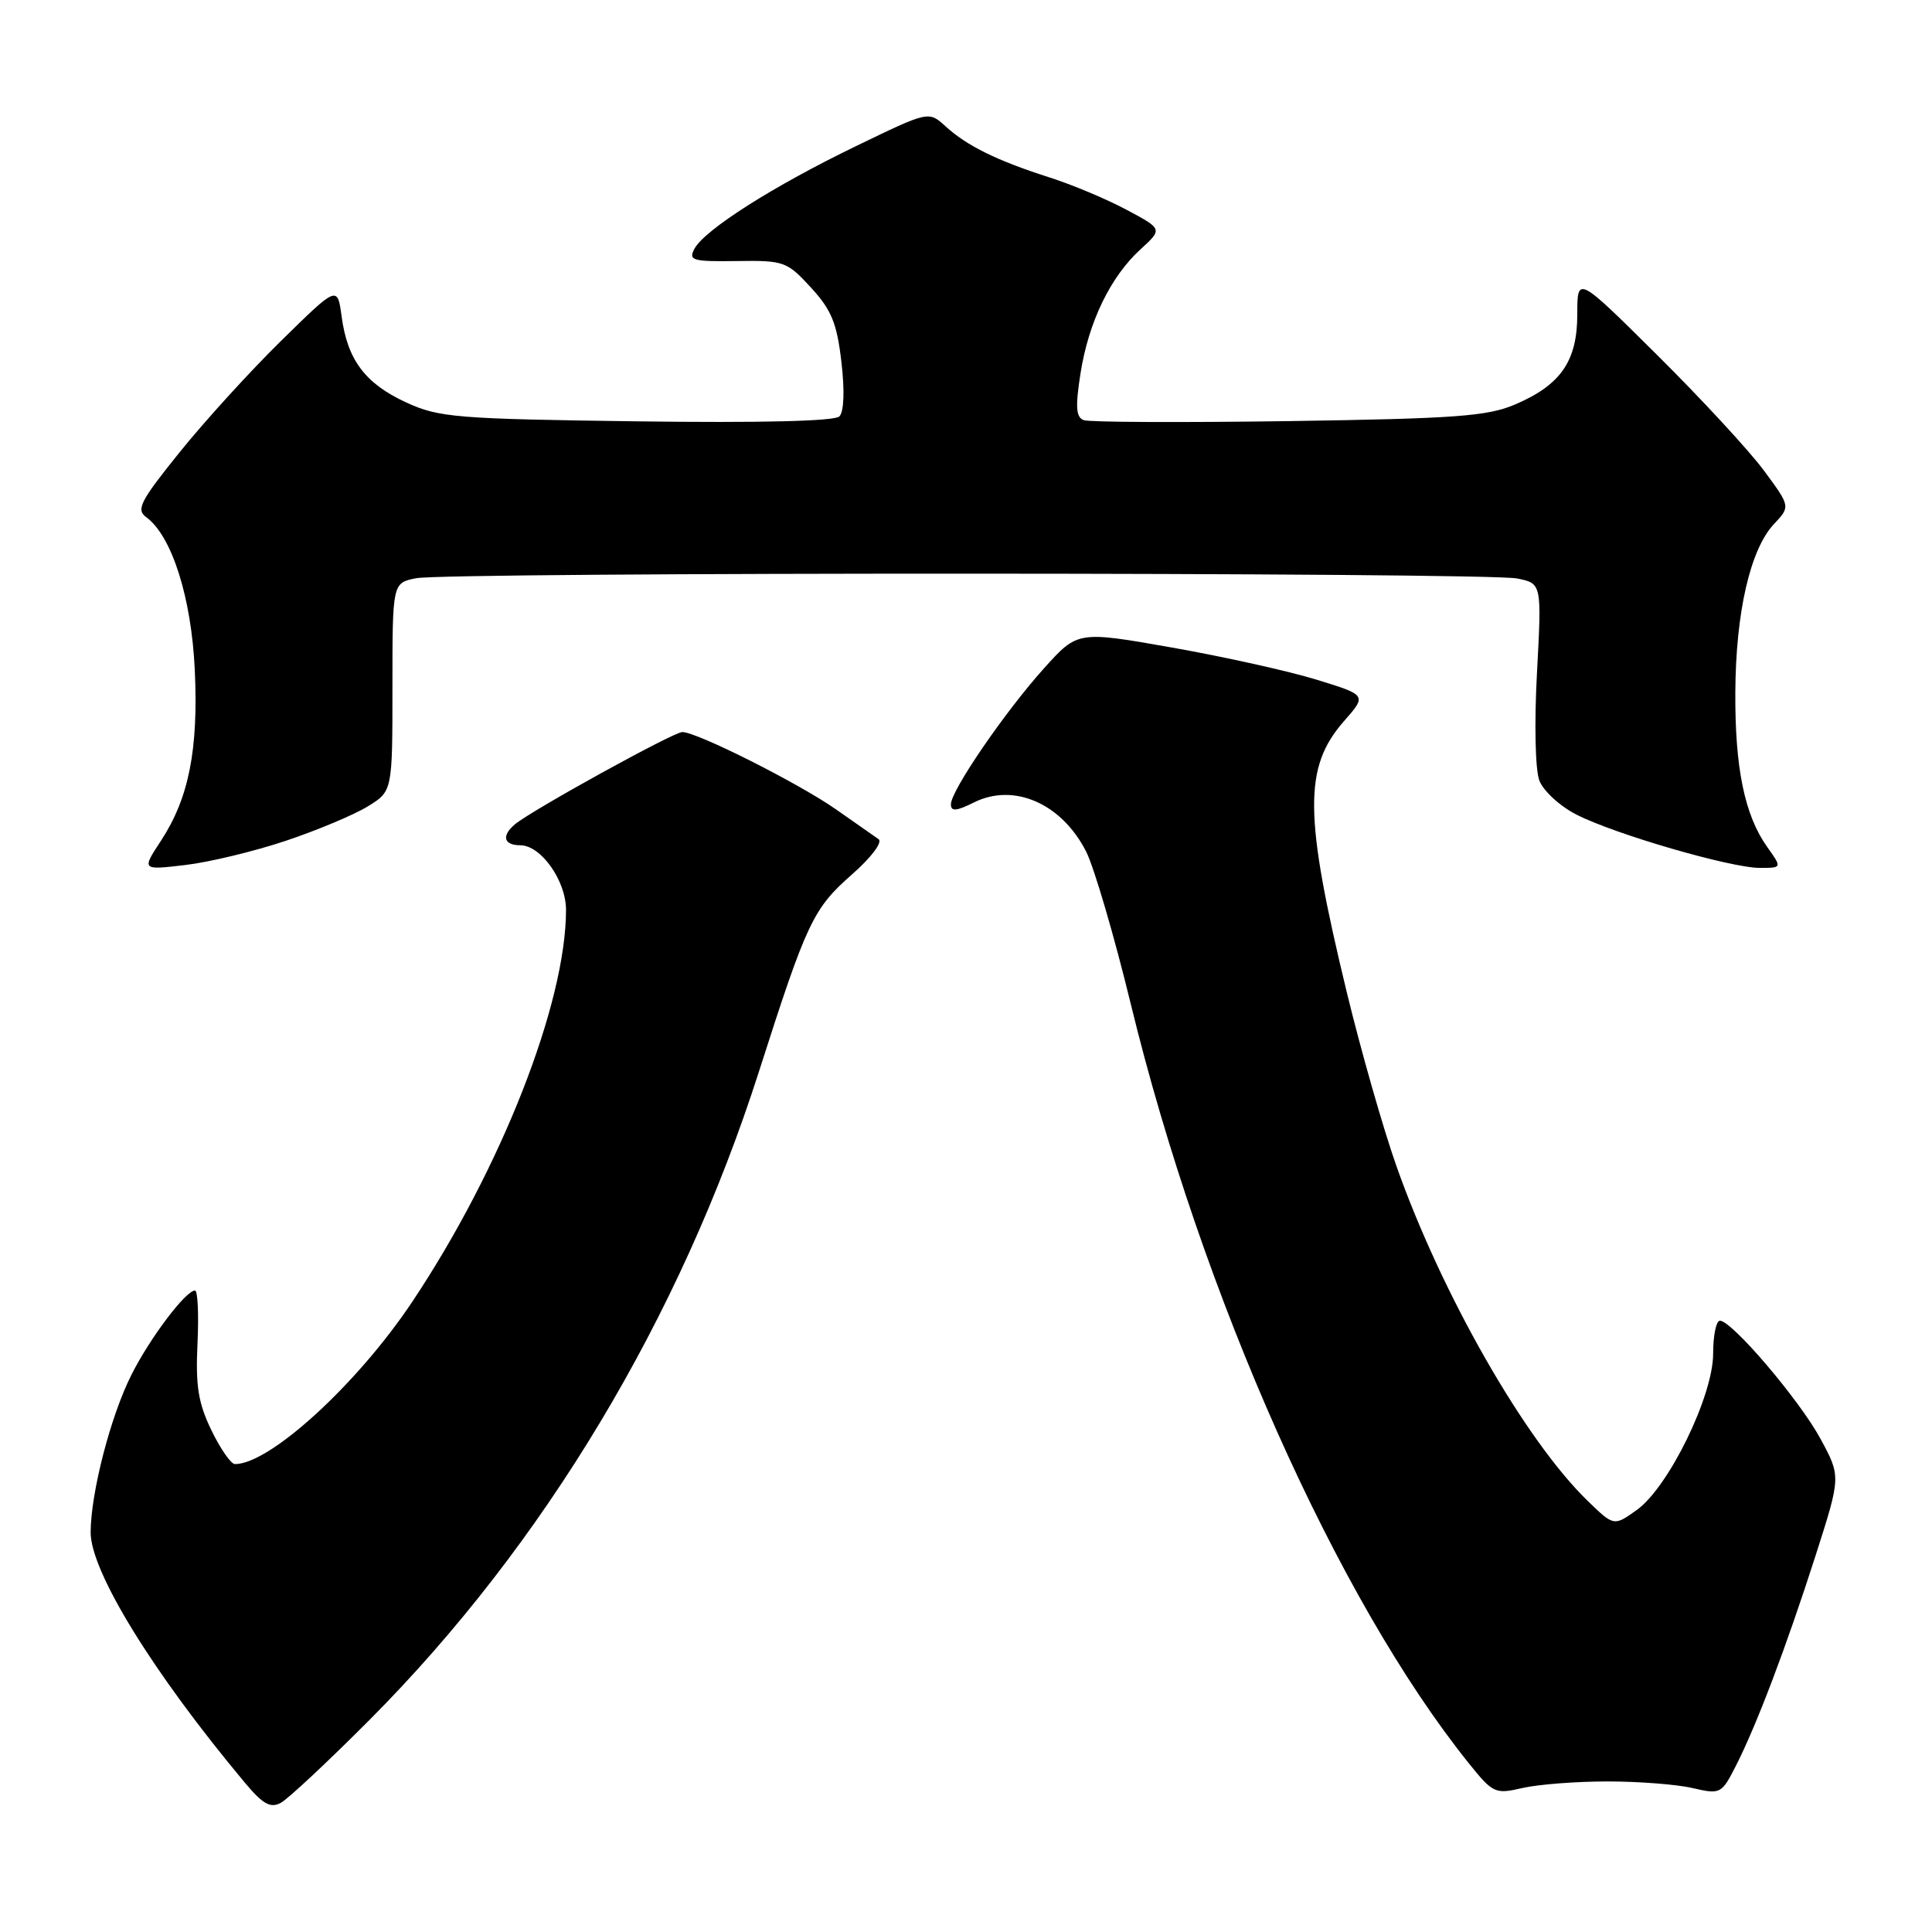 <?xml version="1.0" encoding="UTF-8" standalone="no"?>
<!DOCTYPE svg PUBLIC "-//W3C//DTD SVG 1.1//EN" "http://www.w3.org/Graphics/SVG/1.1/DTD/svg11.dtd" >
<svg xmlns="http://www.w3.org/2000/svg" xmlns:xlink="http://www.w3.org/1999/xlink" version="1.1" viewBox="0 0 256 256">
 <g >
 <path fill="currentColor"
d=" M 49.01 227.85 C 72.08 204.66 90.12 174.62 100.56 142.00 C 106.91 122.15 107.73 120.41 112.90 115.86 C 115.47 113.60 116.98 111.58 116.41 111.19 C 115.86 110.81 113.31 109.03 110.75 107.23 C 105.82 103.78 92.35 97.00 90.41 97.00 C 89.25 97.00 70.58 107.29 68.25 109.21 C 66.42 110.73 66.73 112.00 68.93 112.00 C 71.68 112.00 75.00 116.69 75.00 120.57 C 75.00 132.93 66.40 154.85 54.62 172.50 C 47.35 183.40 35.77 194.00 31.13 194.00 C 30.61 194.00 29.20 191.98 28.01 189.51 C 26.27 185.92 25.90 183.64 26.17 178.01 C 26.35 174.15 26.20 171.00 25.84 171.00 C 24.62 171.00 19.91 177.23 17.44 182.12 C 14.67 187.58 12.04 197.74 12.01 203.02 C 11.99 208.20 20.24 221.61 32.40 236.16 C 34.81 239.05 35.82 239.63 37.20 238.89 C 38.16 238.38 43.47 233.41 49.01 227.85 Z  M 213.00 236.05 C 217.12 236.05 222.20 236.44 224.28 236.93 C 227.97 237.78 228.11 237.71 230.01 233.99 C 232.76 228.59 236.70 218.20 240.59 206.07 C 243.93 195.64 243.93 195.64 241.22 190.64 C 238.42 185.48 229.49 175.00 227.90 175.00 C 227.40 175.00 227.00 176.96 227.00 179.37 C 227.00 184.99 221.08 197.09 216.87 200.09 C 213.85 202.24 213.85 202.24 210.39 198.89 C 202.08 190.84 191.04 171.52 185.03 154.50 C 183.28 149.55 180.33 139.20 178.46 131.50 C 172.78 108.01 172.71 101.67 178.10 95.54 C 181.11 92.11 181.11 92.11 174.48 90.07 C 170.84 88.94 162.22 87.03 155.33 85.81 C 142.80 83.60 142.80 83.60 138.34 88.55 C 133.13 94.35 126.00 104.76 126.00 106.58 C 126.00 107.55 126.72 107.49 129.05 106.33 C 134.33 103.69 140.66 106.45 143.91 112.82 C 144.97 114.91 147.64 124.01 149.84 133.06 C 159.23 171.64 177.17 211.91 194.63 233.65 C 197.83 237.63 198.12 237.76 201.73 236.92 C 203.81 236.44 208.88 236.05 213.00 236.05 Z  M 37.90 111.40 C 42.08 110.00 46.96 107.95 48.75 106.84 C 52.00 104.84 52.00 104.84 52.00 91.04 C 52.00 77.25 52.00 77.25 55.12 76.62 C 59.30 75.79 196.84 75.82 201.02 76.65 C 204.29 77.31 204.29 77.31 203.66 89.12 C 203.29 95.87 203.43 101.99 203.97 103.42 C 204.49 104.79 206.70 106.83 208.89 107.94 C 213.97 110.54 229.33 115.00 233.18 115.00 C 236.14 115.00 236.14 115.00 234.17 112.24 C 231.17 108.02 229.88 101.77 229.94 91.68 C 230.00 81.13 231.92 72.77 235.07 69.43 C 237.25 67.11 237.25 67.11 233.69 62.30 C 231.73 59.66 225.37 52.78 219.56 47.02 C 209.00 36.54 209.00 36.54 209.00 41.63 C 209.00 47.84 206.82 51.00 200.77 53.59 C 197.10 55.16 192.89 55.47 170.70 55.80 C 156.51 56.00 144.31 55.95 143.59 55.67 C 142.57 55.28 142.48 53.90 143.17 49.49 C 144.24 42.67 147.13 36.68 151.12 33.04 C 154.06 30.35 154.06 30.35 149.28 27.80 C 146.65 26.39 142.03 24.45 139.00 23.49 C 132.07 21.27 128.11 19.32 125.28 16.73 C 123.05 14.70 123.05 14.70 113.47 19.34 C 102.50 24.64 93.37 30.44 92.02 32.96 C 91.19 34.51 91.74 34.67 97.62 34.59 C 103.88 34.50 104.28 34.64 107.46 38.11 C 110.18 41.07 110.90 42.84 111.49 47.95 C 111.94 51.76 111.83 54.57 111.22 55.18 C 110.59 55.81 100.70 56.05 84.36 55.83 C 60.45 55.51 58.15 55.32 53.83 53.33 C 48.40 50.83 46.04 47.70 45.27 41.95 C 44.71 37.83 44.71 37.83 37.24 45.17 C 33.13 49.20 27.08 55.85 23.79 59.94 C 18.56 66.43 18.00 67.53 19.39 68.54 C 22.77 71.02 25.36 79.17 25.81 88.75 C 26.30 99.34 25.03 105.74 21.33 111.40 C 18.77 115.30 18.77 115.30 24.54 114.62 C 27.71 114.25 33.73 112.80 37.90 111.40 Z "/>
</g>
</svg>